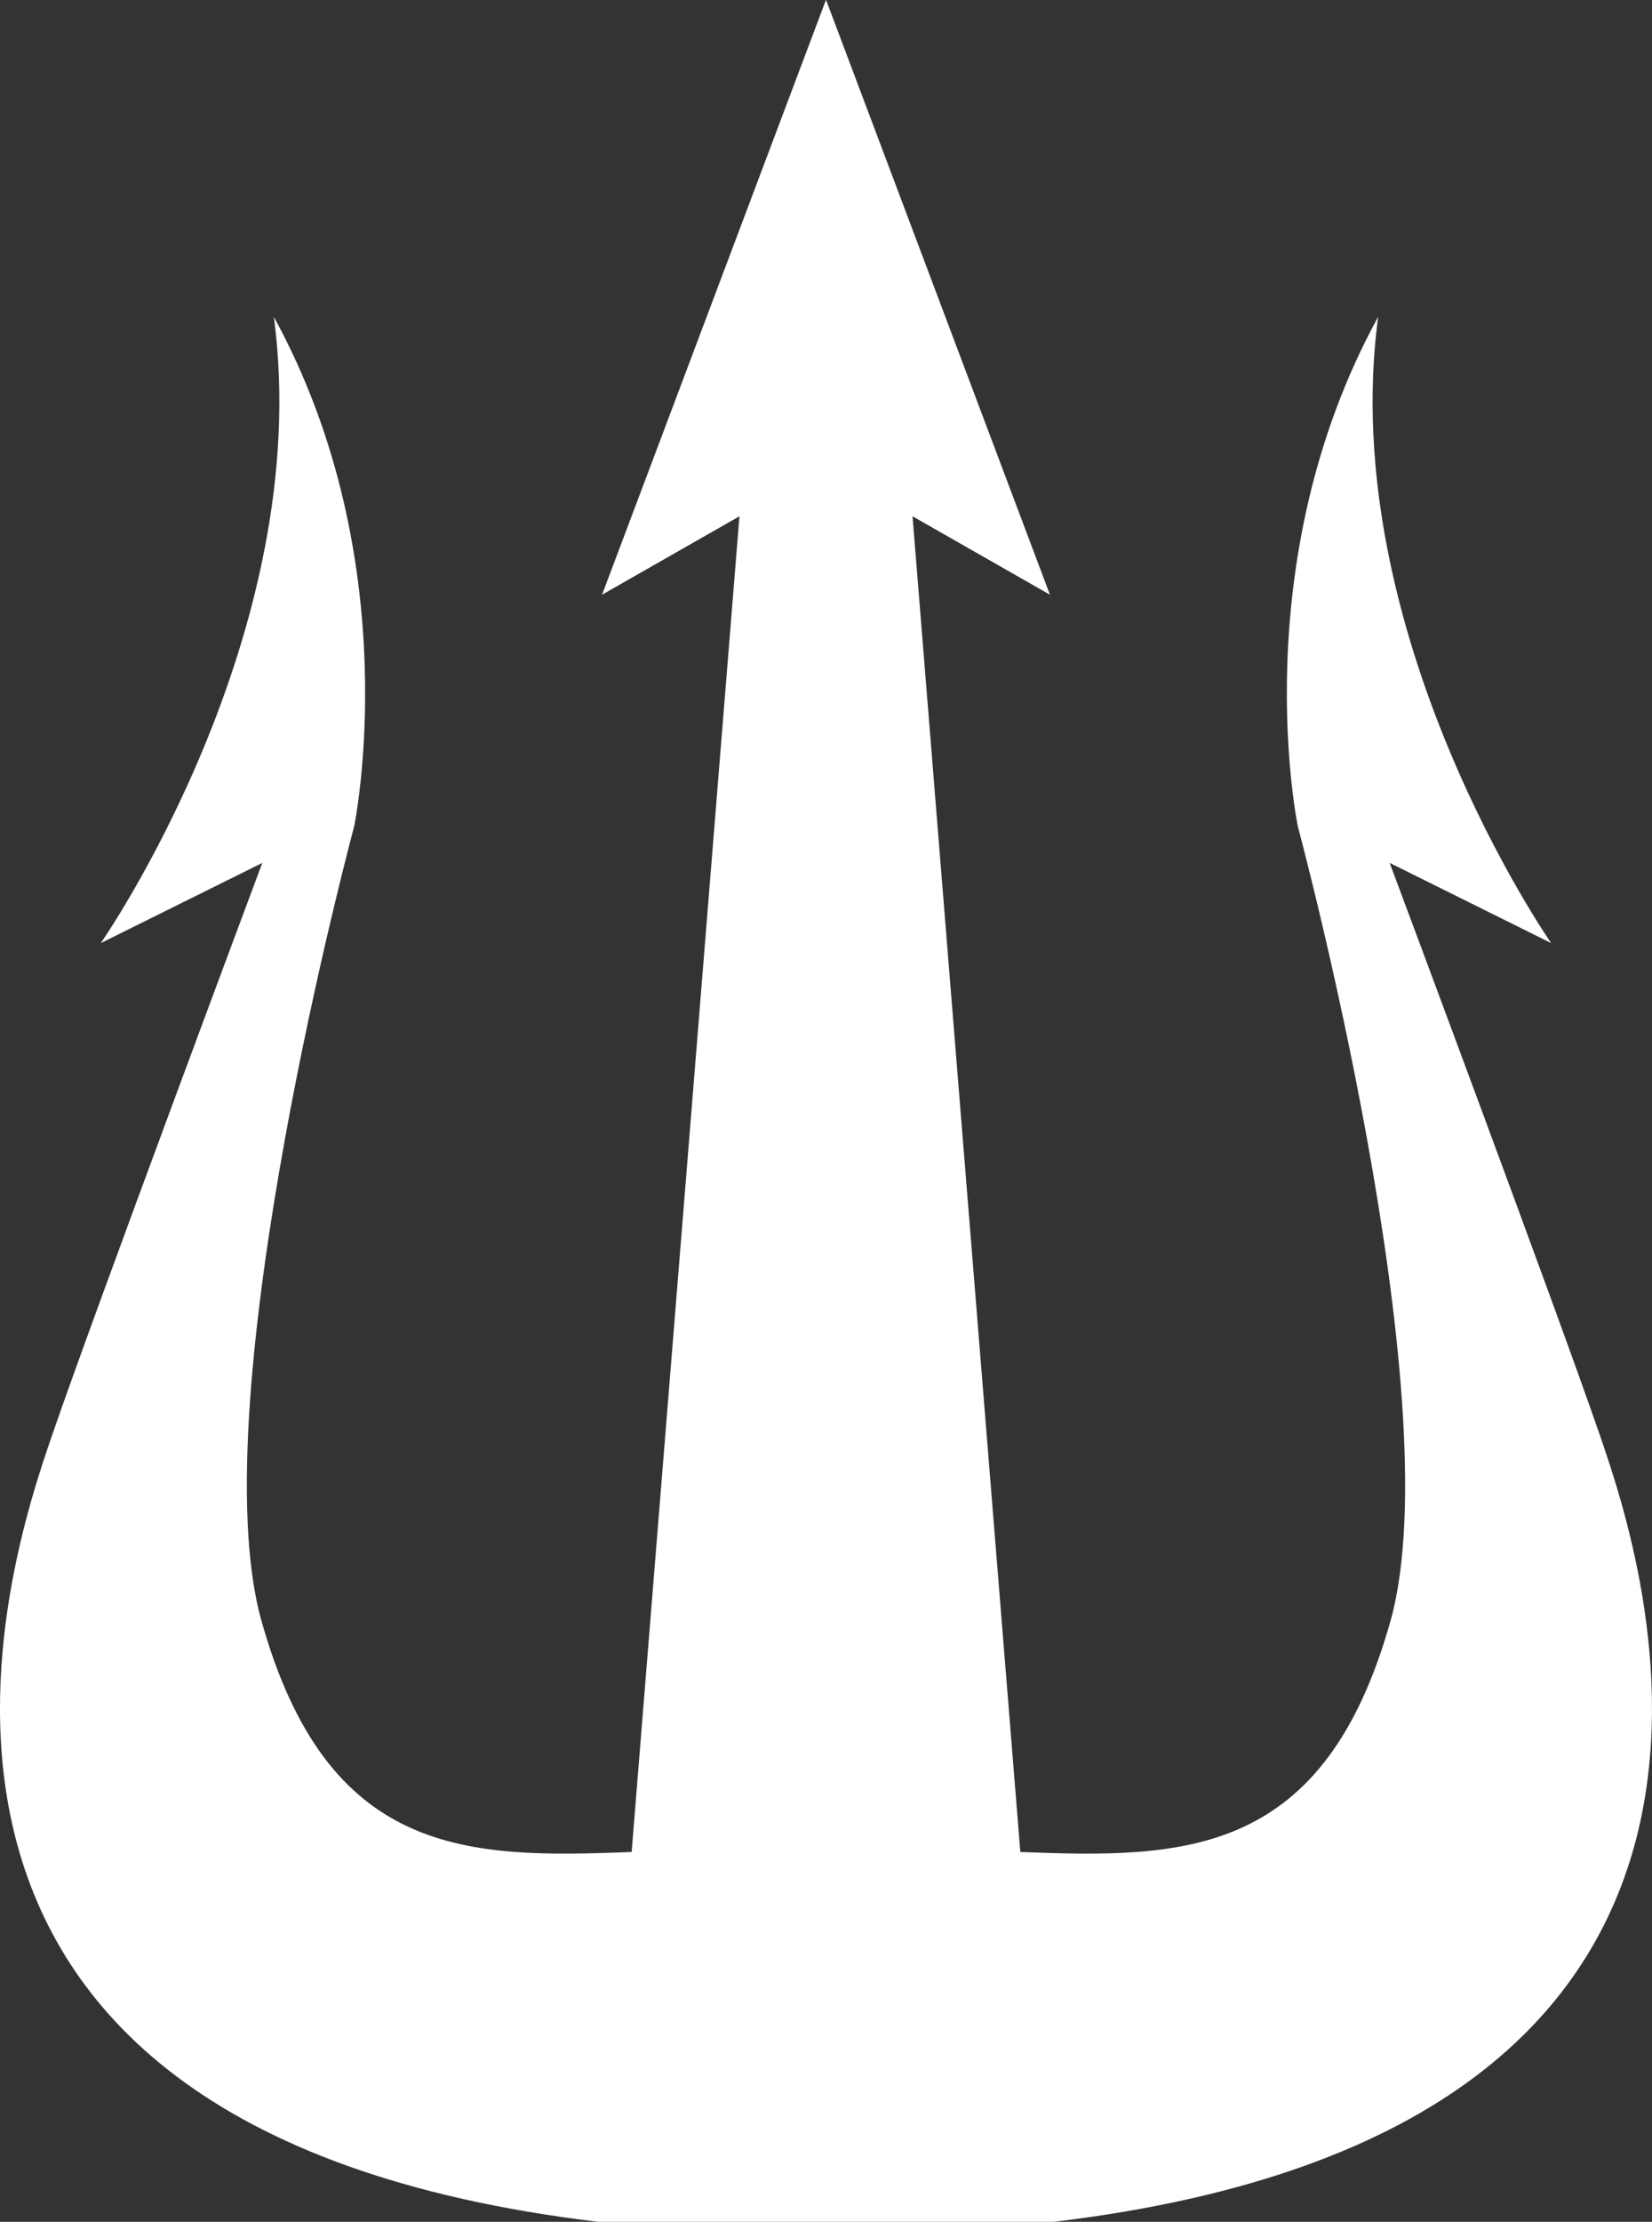 <svg version="1.1" id="图层_1" x="0px" y="0px" width="85.458px" height="114.881px" viewBox="0 0 85.458 114.881" enable-background="new 0 0 85.458 114.881" xml:space="preserve" xmlns="http://www.w3.org/2000/svg" xmlns:xlink="http://www.w3.org/1999/xlink" xmlns:xml="http://www.w3.org/XML/1998/namespace">
  <rect x="0" y="0" width="85.458" height="114.881" fill="#333333" stroke="none"/>
  <path fill="#FFFFFF" d="M82.786,74.279c-2.203-6.416-10.898-29.662-10.898-29.662l8.354,4.146c0,0-11.141-15.977-8.952-32.377
	c-6.995,12.766-4.149,26.361-4.149,26.361s7.943,29.477,4.818,40.959C68.534,96.061,61.262,96.09,52.782,95.758l-5.577-69.063
	l7.108,4.055L42.734,0l-0.005,0.012L42.724,0l-11.58,30.75l7.107-4.055l-5.576,69.063c-8.48,0.332-15.751,0.303-19.177-12.051
	c-3.126-11.482,4.818-40.959,4.818-40.959s2.846-13.596-4.149-26.361c2.188,16.4-8.953,32.377-8.953,32.377l8.355-4.146
	c0,0-8.696,23.246-10.899,29.662c-2.089,6.102-12.303,35.762,28.291,40.602h11.767h11.768
	C95.09,110.041,84.876,80.381,82.786,74.279z" class="color c1"/>
</svg>